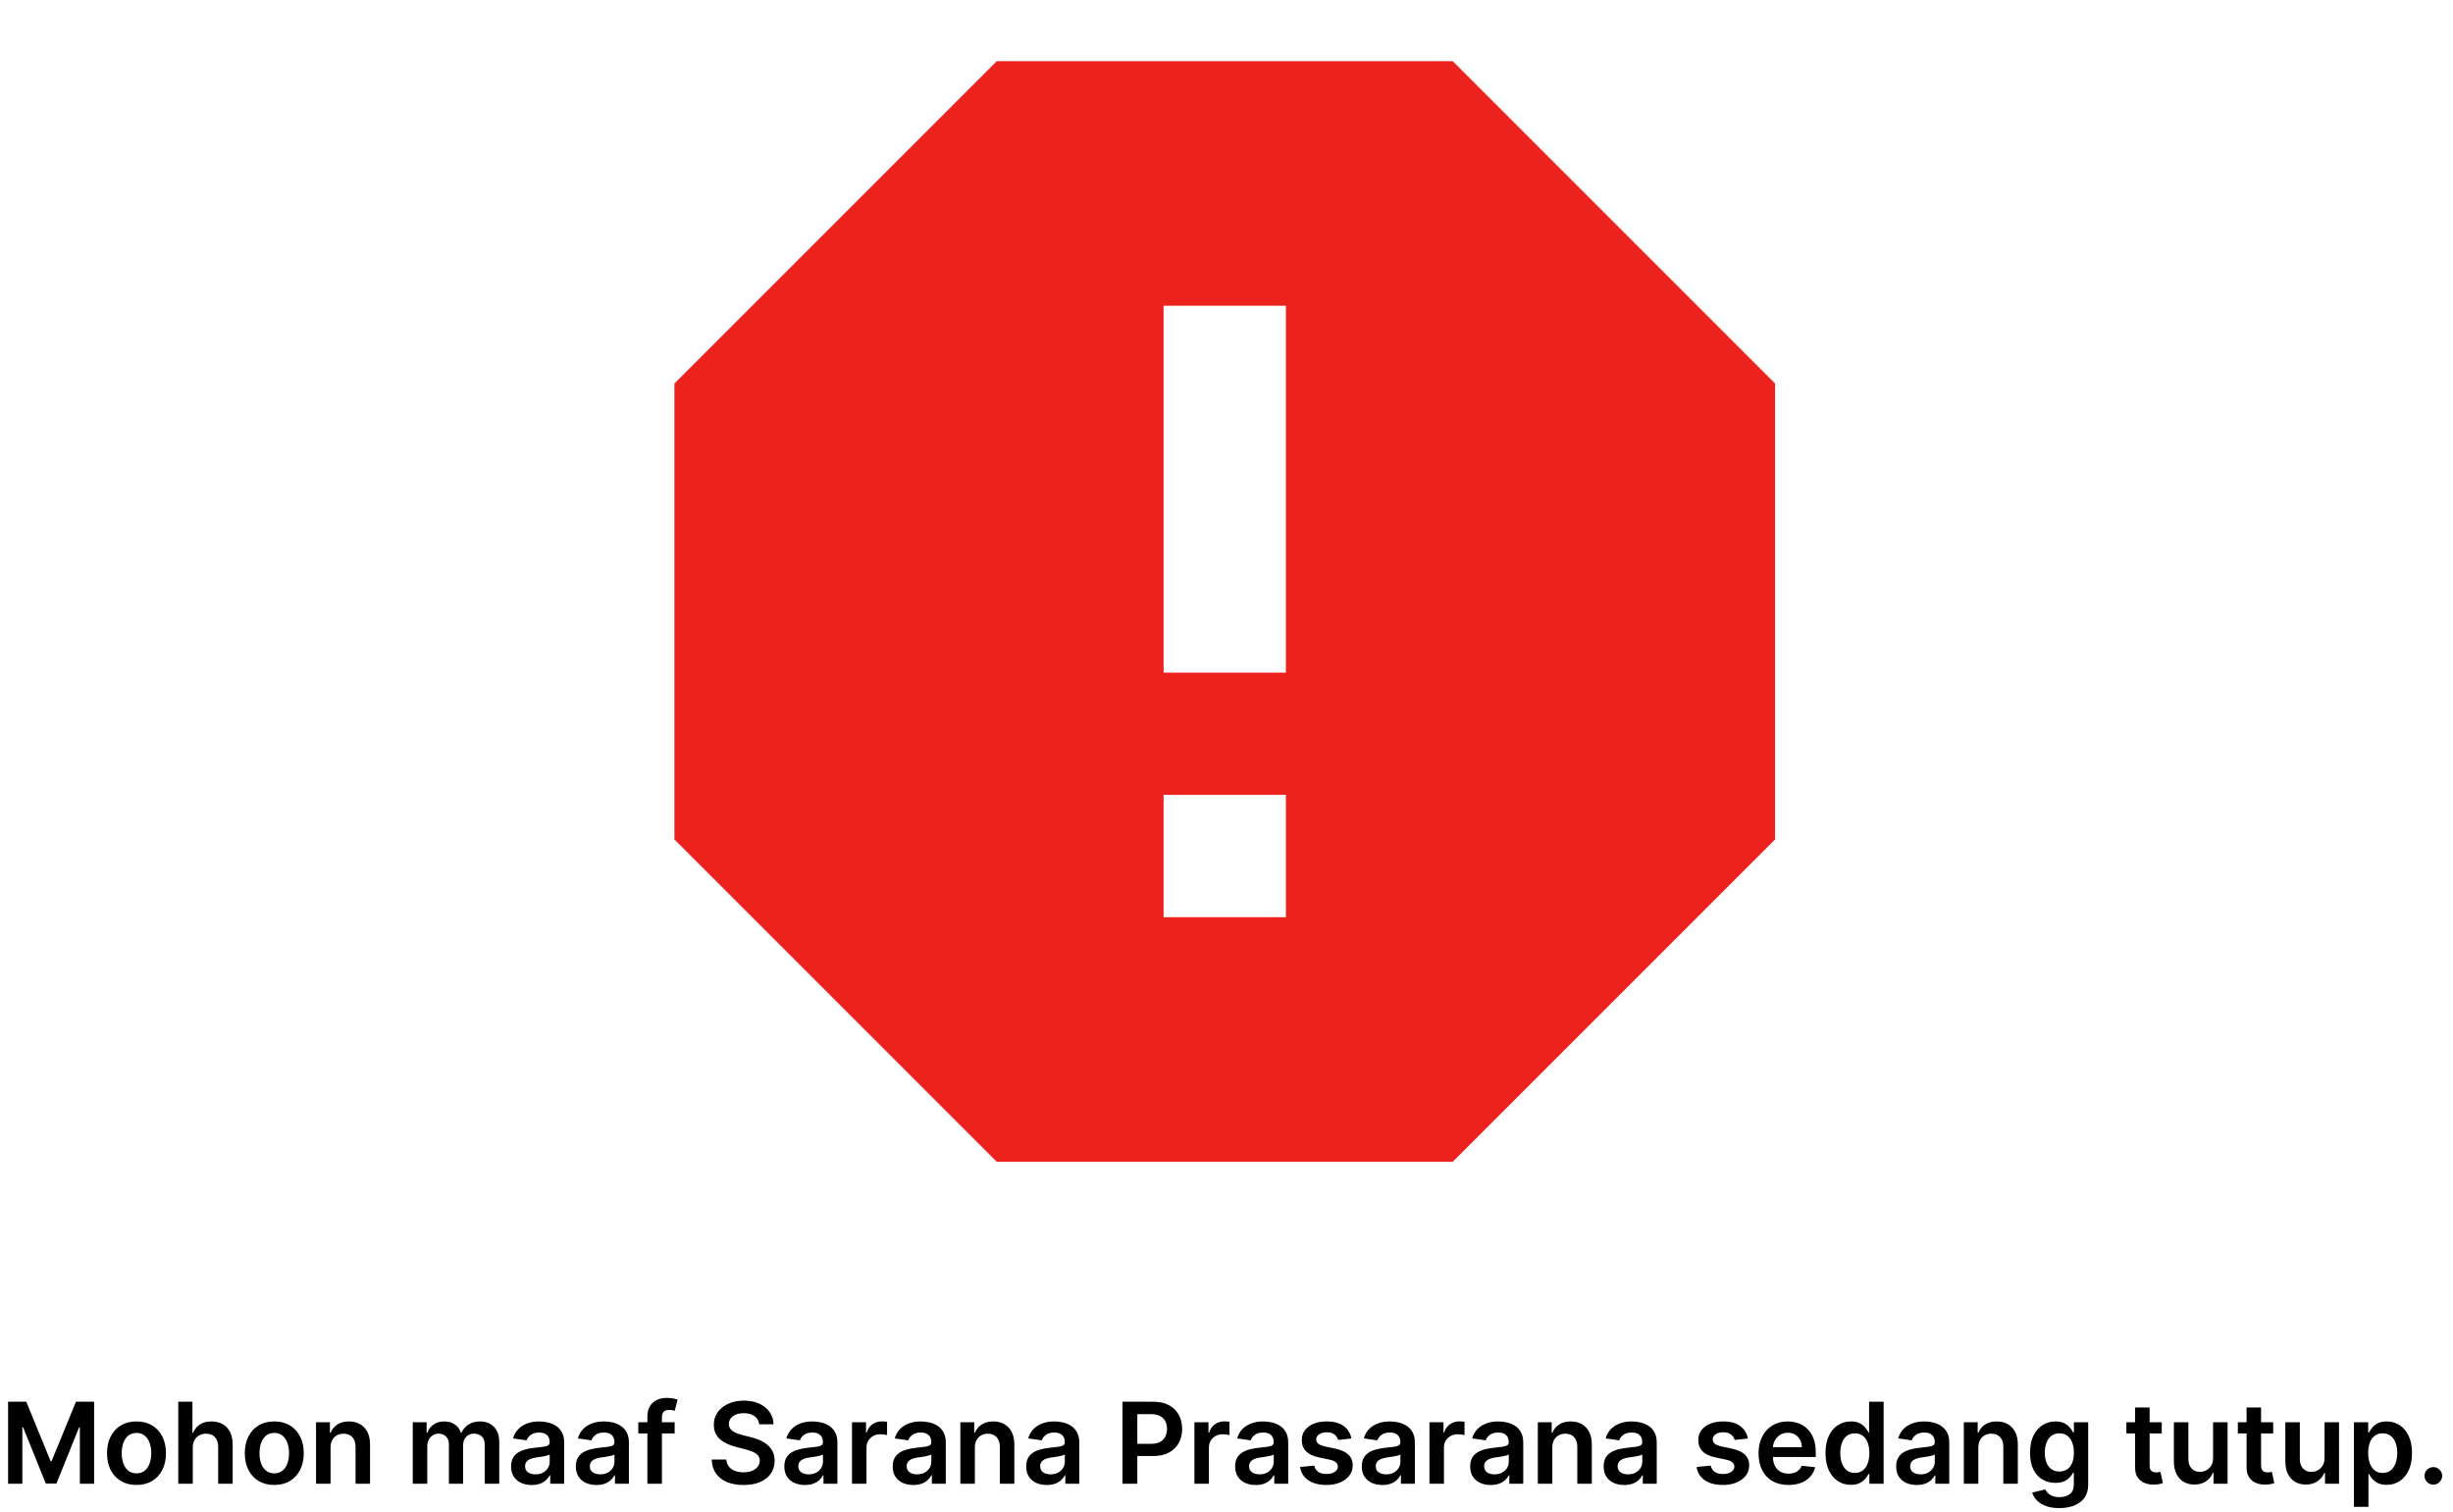 <svg width="696" height="429" viewBox="0 0 696 429" fill="none" xmlns="http://www.w3.org/2000/svg">
<path d="M412.18 17.35H282.819L191.35 108.819V238.181L282.819 329.65H412.18L503.65 238.181V108.819L412.18 17.35ZM364.85 260.25H330.15V225.55H364.85V260.25ZM364.85 190.85H330.15V86.75H364.85V190.85Z" fill="#EC221F"/>
<path d="M2.295 397.727H7.455L14.364 414.591H14.636L21.546 397.727H26.704V421H22.659V405.011H22.443L16.011 420.932H12.989L6.557 404.977H6.341V421H2.295V397.727ZM38.727 421.341C37.023 421.341 35.545 420.966 34.295 420.216C33.045 419.466 32.076 418.417 31.386 417.068C30.704 415.72 30.364 414.144 30.364 412.341C30.364 410.538 30.704 408.958 31.386 407.602C32.076 406.246 33.045 405.193 34.295 404.443C35.545 403.693 37.023 403.318 38.727 403.318C40.432 403.318 41.909 403.693 43.159 404.443C44.409 405.193 45.375 406.246 46.057 407.602C46.746 408.958 47.091 410.538 47.091 412.341C47.091 414.144 46.746 415.72 46.057 417.068C45.375 418.417 44.409 419.466 43.159 420.216C41.909 420.966 40.432 421.341 38.727 421.341ZM38.75 418.045C39.674 418.045 40.447 417.792 41.068 417.284C41.689 416.769 42.151 416.08 42.455 415.216C42.765 414.352 42.92 413.39 42.92 412.33C42.92 411.261 42.765 410.295 42.455 409.432C42.151 408.561 41.689 407.867 41.068 407.352C40.447 406.837 39.674 406.58 38.75 406.58C37.803 406.58 37.015 406.837 36.386 407.352C35.765 407.867 35.299 408.561 34.989 409.432C34.686 410.295 34.534 411.261 34.534 412.33C34.534 413.39 34.686 414.352 34.989 415.216C35.299 416.08 35.765 416.769 36.386 417.284C37.015 417.792 37.803 418.045 38.75 418.045ZM54.696 410.773V421H50.582V397.727H54.605V406.511H54.81C55.219 405.527 55.851 404.75 56.707 404.182C57.571 403.606 58.669 403.318 60.003 403.318C61.215 403.318 62.272 403.572 63.173 404.08C64.075 404.587 64.772 405.33 65.264 406.307C65.764 407.284 66.014 408.477 66.014 409.886V421H61.901V410.523C61.901 409.348 61.597 408.436 60.992 407.784C60.393 407.125 59.552 406.795 58.469 406.795C57.742 406.795 57.09 406.955 56.514 407.273C55.946 407.583 55.499 408.034 55.173 408.625C54.855 409.216 54.696 409.932 54.696 410.773ZM77.821 421.341C76.117 421.341 74.639 420.966 73.389 420.216C72.139 419.466 71.169 418.417 70.48 417.068C69.798 415.72 69.457 414.144 69.457 412.341C69.457 410.538 69.798 408.958 70.48 407.602C71.169 406.246 72.139 405.193 73.389 404.443C74.639 403.693 76.117 403.318 77.821 403.318C79.526 403.318 81.003 403.693 82.253 404.443C83.503 405.193 84.469 406.246 85.151 407.602C85.84 408.958 86.185 410.538 86.185 412.341C86.185 414.144 85.84 415.72 85.151 417.068C84.469 418.417 83.503 419.466 82.253 420.216C81.003 420.966 79.526 421.341 77.821 421.341ZM77.844 418.045C78.768 418.045 79.541 417.792 80.162 417.284C80.783 416.769 81.245 416.08 81.548 415.216C81.859 414.352 82.014 413.39 82.014 412.33C82.014 411.261 81.859 410.295 81.548 409.432C81.245 408.561 80.783 407.867 80.162 407.352C79.541 406.837 78.768 406.58 77.844 406.58C76.897 406.58 76.109 406.837 75.48 407.352C74.859 407.867 74.393 408.561 74.082 409.432C73.779 410.295 73.628 411.261 73.628 412.33C73.628 413.39 73.779 414.352 74.082 415.216C74.393 416.08 74.859 416.769 75.48 417.284C76.109 417.792 76.897 418.045 77.844 418.045ZM93.79 410.773V421H89.676V403.545H93.608V406.511H93.812C94.214 405.534 94.854 404.758 95.733 404.182C96.619 403.606 97.714 403.318 99.017 403.318C100.222 403.318 101.271 403.576 102.165 404.091C103.066 404.606 103.763 405.352 104.256 406.33C104.756 407.307 105.002 408.492 104.994 409.886V421H100.881V410.523C100.881 409.356 100.578 408.443 99.972 407.784C99.373 407.125 98.544 406.795 97.483 406.795C96.763 406.795 96.123 406.955 95.562 407.273C95.01 407.583 94.574 408.034 94.256 408.625C93.945 409.216 93.79 409.932 93.79 410.773ZM117.114 421V403.545H121.045V406.511H121.25C121.614 405.511 122.216 404.731 123.057 404.17C123.898 403.602 124.902 403.318 126.068 403.318C127.25 403.318 128.246 403.606 129.057 404.182C129.875 404.75 130.451 405.527 130.784 406.511H130.966C131.352 405.542 132.004 404.769 132.92 404.193C133.845 403.61 134.939 403.318 136.205 403.318C137.811 403.318 139.121 403.826 140.136 404.841C141.152 405.856 141.659 407.337 141.659 409.284V421H137.534V409.92C137.534 408.837 137.246 408.045 136.67 407.545C136.095 407.038 135.39 406.784 134.557 406.784C133.564 406.784 132.788 407.095 132.227 407.716C131.674 408.33 131.398 409.129 131.398 410.114V421H127.364V409.75C127.364 408.848 127.091 408.129 126.545 407.591C126.008 407.053 125.303 406.784 124.432 406.784C123.841 406.784 123.303 406.936 122.818 407.239C122.333 407.534 121.947 407.955 121.659 408.5C121.371 409.038 121.227 409.667 121.227 410.386V421H117.114ZM150.855 421.352C149.749 421.352 148.753 421.155 147.866 420.761C146.988 420.36 146.291 419.769 145.776 418.989C145.268 418.208 145.014 417.246 145.014 416.102C145.014 415.117 145.196 414.303 145.56 413.659C145.923 413.015 146.42 412.5 147.048 412.114C147.677 411.727 148.385 411.436 149.173 411.239C149.969 411.034 150.791 410.886 151.639 410.795C152.662 410.689 153.491 410.595 154.128 410.511C154.764 410.42 155.226 410.284 155.514 410.102C155.81 409.913 155.957 409.621 155.957 409.227V409.159C155.957 408.303 155.704 407.64 155.196 407.17C154.688 406.701 153.957 406.466 153.003 406.466C151.995 406.466 151.196 406.686 150.605 407.125C150.022 407.564 149.628 408.083 149.423 408.682L145.582 408.136C145.885 407.076 146.385 406.189 147.082 405.477C147.779 404.758 148.632 404.22 149.639 403.864C150.647 403.5 151.76 403.318 152.98 403.318C153.821 403.318 154.658 403.417 155.491 403.614C156.325 403.811 157.086 404.136 157.776 404.591C158.465 405.038 159.018 405.648 159.435 406.42C159.859 407.193 160.071 408.159 160.071 409.318V421H156.116V418.602H155.98C155.73 419.087 155.378 419.542 154.923 419.966C154.476 420.383 153.912 420.72 153.23 420.977C152.556 421.227 151.764 421.352 150.855 421.352ZM151.923 418.33C152.749 418.33 153.465 418.167 154.071 417.841C154.677 417.508 155.143 417.068 155.469 416.523C155.802 415.977 155.969 415.383 155.969 414.739V412.682C155.84 412.788 155.62 412.886 155.31 412.977C155.007 413.068 154.666 413.148 154.287 413.216C153.908 413.284 153.533 413.345 153.162 413.398C152.791 413.451 152.469 413.496 152.196 413.534C151.582 413.617 151.033 413.754 150.548 413.943C150.063 414.133 149.681 414.398 149.401 414.739C149.12 415.072 148.98 415.504 148.98 416.034C148.98 416.792 149.257 417.364 149.81 417.75C150.363 418.136 151.067 418.33 151.923 418.33ZM169.23 421.352C168.124 421.352 167.128 421.155 166.241 420.761C165.363 420.36 164.666 419.769 164.151 418.989C163.643 418.208 163.389 417.246 163.389 416.102C163.389 415.117 163.571 414.303 163.935 413.659C164.298 413.015 164.795 412.5 165.423 412.114C166.052 411.727 166.76 411.436 167.548 411.239C168.344 411.034 169.166 410.886 170.014 410.795C171.037 410.689 171.866 410.595 172.503 410.511C173.139 410.42 173.601 410.284 173.889 410.102C174.185 409.913 174.332 409.621 174.332 409.227V409.159C174.332 408.303 174.079 407.64 173.571 407.17C173.063 406.701 172.332 406.466 171.378 406.466C170.37 406.466 169.571 406.686 168.98 407.125C168.397 407.564 168.003 408.083 167.798 408.682L163.957 408.136C164.26 407.076 164.76 406.189 165.457 405.477C166.154 404.758 167.007 404.22 168.014 403.864C169.022 403.5 170.135 403.318 171.355 403.318C172.196 403.318 173.033 403.417 173.866 403.614C174.7 403.811 175.461 404.136 176.151 404.591C176.84 405.038 177.393 405.648 177.81 406.42C178.234 407.193 178.446 408.159 178.446 409.318V421H174.491V418.602H174.355C174.105 419.087 173.753 419.542 173.298 419.966C172.851 420.383 172.287 420.72 171.605 420.977C170.931 421.227 170.139 421.352 169.23 421.352ZM170.298 418.33C171.124 418.33 171.84 418.167 172.446 417.841C173.052 417.508 173.518 417.068 173.844 416.523C174.177 415.977 174.344 415.383 174.344 414.739V412.682C174.215 412.788 173.995 412.886 173.685 412.977C173.382 413.068 173.041 413.148 172.662 413.216C172.283 413.284 171.908 413.345 171.537 413.398C171.166 413.451 170.844 413.496 170.571 413.534C169.957 413.617 169.408 413.754 168.923 413.943C168.438 414.133 168.056 414.398 167.776 414.739C167.495 415.072 167.355 415.504 167.355 416.034C167.355 416.792 167.632 417.364 168.185 417.75C168.738 418.136 169.442 418.33 170.298 418.33ZM191.423 403.545V406.727H181.105V403.545H191.423ZM183.685 421V401.898C183.685 400.723 183.927 399.746 184.412 398.966C184.904 398.186 185.563 397.602 186.389 397.216C187.215 396.83 188.132 396.636 189.139 396.636C189.851 396.636 190.484 396.693 191.037 396.807C191.59 396.92 191.999 397.023 192.264 397.114L191.446 400.295C191.272 400.242 191.052 400.189 190.787 400.136C190.522 400.076 190.226 400.045 189.901 400.045C189.135 400.045 188.594 400.231 188.276 400.602C187.965 400.966 187.81 401.489 187.81 402.17V421H183.685ZM215.412 404.125C215.306 403.133 214.859 402.36 214.071 401.807C213.291 401.254 212.276 400.977 211.026 400.977C210.147 400.977 209.393 401.11 208.764 401.375C208.135 401.64 207.654 402 207.321 402.455C206.988 402.909 206.817 403.428 206.81 404.011C206.81 404.496 206.92 404.917 207.139 405.273C207.366 405.629 207.673 405.932 208.06 406.182C208.446 406.424 208.874 406.629 209.344 406.795C209.813 406.962 210.287 407.102 210.764 407.216L212.946 407.761C213.825 407.966 214.67 408.242 215.48 408.591C216.298 408.939 217.029 409.379 217.673 409.909C218.325 410.439 218.84 411.08 219.219 411.83C219.598 412.58 219.787 413.458 219.787 414.466C219.787 415.83 219.438 417.03 218.741 418.068C218.045 419.098 217.037 419.905 215.719 420.489C214.408 421.064 212.821 421.352 210.957 421.352C209.147 421.352 207.575 421.072 206.241 420.511C204.916 419.951 203.878 419.133 203.128 418.057C202.385 416.981 201.984 415.67 201.923 414.125H206.071C206.132 414.936 206.382 415.61 206.821 416.148C207.26 416.686 207.832 417.087 208.537 417.352C209.249 417.617 210.045 417.75 210.923 417.75C211.84 417.75 212.643 417.614 213.332 417.341C214.029 417.061 214.575 416.674 214.969 416.182C215.363 415.682 215.563 415.098 215.571 414.432C215.563 413.826 215.385 413.326 215.037 412.932C214.688 412.53 214.2 412.197 213.571 411.932C212.95 411.659 212.223 411.417 211.389 411.205L208.741 410.523C206.825 410.03 205.31 409.284 204.196 408.284C203.09 407.277 202.537 405.939 202.537 404.273C202.537 402.902 202.908 401.701 203.651 400.67C204.401 399.64 205.42 398.841 206.707 398.273C207.995 397.697 209.454 397.409 211.082 397.409C212.734 397.409 214.181 397.697 215.423 398.273C216.673 398.841 217.654 399.633 218.366 400.648C219.079 401.655 219.446 402.814 219.469 404.125H215.412ZM228.386 421.352C227.28 421.352 226.284 421.155 225.398 420.761C224.519 420.36 223.822 419.769 223.307 418.989C222.799 418.208 222.545 417.246 222.545 416.102C222.545 415.117 222.727 414.303 223.091 413.659C223.455 413.015 223.951 412.5 224.58 412.114C225.208 411.727 225.917 411.436 226.705 411.239C227.5 411.034 228.322 410.886 229.17 410.795C230.193 410.689 231.023 410.595 231.659 410.511C232.295 410.42 232.758 410.284 233.045 410.102C233.341 409.913 233.489 409.621 233.489 409.227V409.159C233.489 408.303 233.235 407.64 232.727 407.17C232.22 406.701 231.489 406.466 230.534 406.466C229.527 406.466 228.727 406.686 228.136 407.125C227.553 407.564 227.159 408.083 226.955 408.682L223.114 408.136C223.417 407.076 223.917 406.189 224.614 405.477C225.311 404.758 226.163 404.22 227.17 403.864C228.178 403.5 229.292 403.318 230.511 403.318C231.352 403.318 232.189 403.417 233.023 403.614C233.856 403.811 234.617 404.136 235.307 404.591C235.996 405.038 236.549 405.648 236.966 406.42C237.39 407.193 237.602 408.159 237.602 409.318V421H233.648V418.602H233.511C233.261 419.087 232.909 419.542 232.455 419.966C232.008 420.383 231.443 420.72 230.761 420.977C230.087 421.227 229.295 421.352 228.386 421.352ZM229.455 418.33C230.28 418.33 230.996 418.167 231.602 417.841C232.208 417.508 232.674 417.068 233 416.523C233.333 415.977 233.5 415.383 233.5 414.739V412.682C233.371 412.788 233.152 412.886 232.841 412.977C232.538 413.068 232.197 413.148 231.818 413.216C231.439 413.284 231.064 413.345 230.693 413.398C230.322 413.451 230 413.496 229.727 413.534C229.114 413.617 228.564 413.754 228.08 413.943C227.595 414.133 227.212 414.398 226.932 414.739C226.652 415.072 226.511 415.504 226.511 416.034C226.511 416.792 226.788 417.364 227.341 417.75C227.894 418.136 228.598 418.33 229.455 418.33ZM241.739 421V403.545H245.727V406.455H245.909C246.227 405.447 246.773 404.67 247.545 404.125C248.326 403.572 249.216 403.295 250.216 403.295C250.443 403.295 250.697 403.307 250.977 403.33C251.265 403.345 251.504 403.371 251.693 403.409V407.193C251.519 407.133 251.242 407.08 250.864 407.034C250.492 406.981 250.133 406.955 249.784 406.955C249.034 406.955 248.36 407.117 247.761 407.443C247.17 407.761 246.705 408.205 246.364 408.773C246.023 409.341 245.852 409.996 245.852 410.739V421H241.739ZM259.136 421.352C258.03 421.352 257.034 421.155 256.148 420.761C255.269 420.36 254.572 419.769 254.057 418.989C253.549 418.208 253.295 417.246 253.295 416.102C253.295 415.117 253.477 414.303 253.841 413.659C254.205 413.015 254.701 412.5 255.33 412.114C255.958 411.727 256.667 411.436 257.455 411.239C258.25 411.034 259.072 410.886 259.92 410.795C260.943 410.689 261.773 410.595 262.409 410.511C263.045 410.42 263.508 410.284 263.795 410.102C264.091 409.913 264.239 409.621 264.239 409.227V409.159C264.239 408.303 263.985 407.64 263.477 407.17C262.97 406.701 262.239 406.466 261.284 406.466C260.277 406.466 259.477 406.686 258.886 407.125C258.303 407.564 257.909 408.083 257.705 408.682L253.864 408.136C254.167 407.076 254.667 406.189 255.364 405.477C256.061 404.758 256.913 404.22 257.92 403.864C258.928 403.5 260.042 403.318 261.261 403.318C262.102 403.318 262.939 403.417 263.773 403.614C264.606 403.811 265.367 404.136 266.057 404.591C266.746 405.038 267.299 405.648 267.716 406.42C268.14 407.193 268.352 408.159 268.352 409.318V421H264.398V418.602H264.261C264.011 419.087 263.659 419.542 263.205 419.966C262.758 420.383 262.193 420.72 261.511 420.977C260.837 421.227 260.045 421.352 259.136 421.352ZM260.205 418.33C261.03 418.33 261.746 418.167 262.352 417.841C262.958 417.508 263.424 417.068 263.75 416.523C264.083 415.977 264.25 415.383 264.25 414.739V412.682C264.121 412.788 263.902 412.886 263.591 412.977C263.288 413.068 262.947 413.148 262.568 413.216C262.189 413.284 261.814 413.345 261.443 413.398C261.072 413.451 260.75 413.496 260.477 413.534C259.864 413.617 259.314 413.754 258.83 413.943C258.345 414.133 257.962 414.398 257.682 414.739C257.402 415.072 257.261 415.504 257.261 416.034C257.261 416.792 257.538 417.364 258.091 417.75C258.644 418.136 259.348 418.33 260.205 418.33ZM276.602 410.773V421H272.489V403.545H276.42V406.511H276.625C277.027 405.534 277.667 404.758 278.545 404.182C279.432 403.606 280.527 403.318 281.83 403.318C283.034 403.318 284.083 403.576 284.977 404.091C285.879 404.606 286.576 405.352 287.068 406.33C287.568 407.307 287.814 408.492 287.807 409.886V421H283.693V410.523C283.693 409.356 283.39 408.443 282.784 407.784C282.186 407.125 281.356 406.795 280.295 406.795C279.576 406.795 278.936 406.955 278.375 407.273C277.822 407.583 277.386 408.034 277.068 408.625C276.758 409.216 276.602 409.932 276.602 410.773ZM297.011 421.352C295.905 421.352 294.909 421.155 294.023 420.761C293.144 420.36 292.447 419.769 291.932 418.989C291.424 418.208 291.17 417.246 291.17 416.102C291.17 415.117 291.352 414.303 291.716 413.659C292.08 413.015 292.576 412.5 293.205 412.114C293.833 411.727 294.542 411.436 295.33 411.239C296.125 411.034 296.947 410.886 297.795 410.795C298.818 410.689 299.648 410.595 300.284 410.511C300.92 410.42 301.383 410.284 301.67 410.102C301.966 409.913 302.114 409.621 302.114 409.227V409.159C302.114 408.303 301.86 407.64 301.352 407.17C300.845 406.701 300.114 406.466 299.159 406.466C298.152 406.466 297.352 406.686 296.761 407.125C296.178 407.564 295.784 408.083 295.58 408.682L291.739 408.136C292.042 407.076 292.542 406.189 293.239 405.477C293.936 404.758 294.788 404.22 295.795 403.864C296.803 403.5 297.917 403.318 299.136 403.318C299.977 403.318 300.814 403.417 301.648 403.614C302.481 403.811 303.242 404.136 303.932 404.591C304.621 405.038 305.174 405.648 305.591 406.42C306.015 407.193 306.227 408.159 306.227 409.318V421H302.273V418.602H302.136C301.886 419.087 301.534 419.542 301.08 419.966C300.633 420.383 300.068 420.72 299.386 420.977C298.712 421.227 297.92 421.352 297.011 421.352ZM298.08 418.33C298.905 418.33 299.621 418.167 300.227 417.841C300.833 417.508 301.299 417.068 301.625 416.523C301.958 415.977 302.125 415.383 302.125 414.739V412.682C301.996 412.788 301.777 412.886 301.466 412.977C301.163 413.068 300.822 413.148 300.443 413.216C300.064 413.284 299.689 413.345 299.318 413.398C298.947 413.451 298.625 413.496 298.352 413.534C297.739 413.617 297.189 413.754 296.705 413.943C296.22 414.133 295.837 414.398 295.557 414.739C295.277 415.072 295.136 415.504 295.136 416.034C295.136 416.792 295.413 417.364 295.966 417.75C296.519 418.136 297.223 418.33 298.08 418.33ZM318.483 421V397.727H327.21C328.998 397.727 330.498 398.061 331.71 398.727C332.93 399.394 333.85 400.311 334.472 401.477C335.1 402.636 335.415 403.955 335.415 405.432C335.415 406.924 335.1 408.25 334.472 409.409C333.843 410.568 332.915 411.481 331.688 412.148C330.46 412.807 328.949 413.136 327.153 413.136H321.369V409.67H326.585C327.631 409.67 328.487 409.489 329.153 409.125C329.82 408.761 330.313 408.261 330.631 407.625C330.956 406.989 331.119 406.258 331.119 405.432C331.119 404.606 330.956 403.879 330.631 403.25C330.313 402.621 329.816 402.133 329.142 401.784C328.475 401.428 327.616 401.25 326.562 401.25H322.699V421H318.483ZM338.895 421V403.545H342.884V406.455H343.065C343.384 405.447 343.929 404.67 344.702 404.125C345.482 403.572 346.372 403.295 347.372 403.295C347.599 403.295 347.853 403.307 348.134 403.33C348.421 403.345 348.66 403.371 348.849 403.409V407.193C348.675 407.133 348.399 407.08 348.02 407.034C347.649 406.981 347.289 406.955 346.94 406.955C346.19 406.955 345.516 407.117 344.918 407.443C344.327 407.761 343.861 408.205 343.52 408.773C343.179 409.341 343.009 409.996 343.009 410.739V421H338.895ZM356.293 421.352C355.187 421.352 354.19 421.155 353.304 420.761C352.425 420.36 351.728 419.769 351.213 418.989C350.705 418.208 350.452 417.246 350.452 416.102C350.452 415.117 350.634 414.303 350.997 413.659C351.361 413.015 351.857 412.5 352.486 412.114C353.115 411.727 353.823 411.436 354.611 411.239C355.406 411.034 356.228 410.886 357.077 410.795C358.099 410.689 358.929 410.595 359.565 410.511C360.202 410.42 360.664 410.284 360.952 410.102C361.247 409.913 361.395 409.621 361.395 409.227V409.159C361.395 408.303 361.141 407.64 360.634 407.17C360.126 406.701 359.395 406.466 358.44 406.466C357.433 406.466 356.634 406.686 356.043 407.125C355.459 407.564 355.065 408.083 354.861 408.682L351.02 408.136C351.323 407.076 351.823 406.189 352.52 405.477C353.217 404.758 354.069 404.22 355.077 403.864C356.084 403.5 357.198 403.318 358.418 403.318C359.259 403.318 360.096 403.417 360.929 403.614C361.762 403.811 362.524 404.136 363.213 404.591C363.902 405.038 364.455 405.648 364.872 406.42C365.296 407.193 365.509 408.159 365.509 409.318V421H361.554V418.602H361.418C361.168 419.087 360.815 419.542 360.361 419.966C359.914 420.383 359.349 420.72 358.668 420.977C357.993 421.227 357.202 421.352 356.293 421.352ZM357.361 418.33C358.187 418.33 358.902 418.167 359.509 417.841C360.115 417.508 360.58 417.068 360.906 416.523C361.24 415.977 361.406 415.383 361.406 414.739V412.682C361.277 412.788 361.058 412.886 360.747 412.977C360.444 413.068 360.103 413.148 359.724 413.216C359.346 413.284 358.971 413.345 358.599 413.398C358.228 413.451 357.906 413.496 357.634 413.534C357.02 413.617 356.471 413.754 355.986 413.943C355.501 414.133 355.118 414.398 354.838 414.739C354.558 415.072 354.418 415.504 354.418 416.034C354.418 416.792 354.694 417.364 355.247 417.75C355.8 418.136 356.505 418.33 357.361 418.33ZM383.44 408.159L379.69 408.568C379.584 408.189 379.399 407.833 379.134 407.5C378.876 407.167 378.527 406.898 378.088 406.693C377.649 406.489 377.111 406.386 376.474 406.386C375.618 406.386 374.899 406.572 374.315 406.943C373.74 407.314 373.455 407.795 373.463 408.386C373.455 408.894 373.641 409.307 374.02 409.625C374.406 409.943 375.043 410.205 375.929 410.409L378.906 411.045C380.558 411.402 381.785 411.966 382.588 412.739C383.399 413.511 383.808 414.523 383.815 415.773C383.808 416.871 383.486 417.841 382.849 418.682C382.221 419.515 381.346 420.167 380.224 420.636C379.103 421.106 377.815 421.341 376.361 421.341C374.224 421.341 372.505 420.894 371.202 420C369.899 419.098 369.122 417.845 368.872 416.239L372.884 415.852C373.065 416.64 373.452 417.235 374.043 417.636C374.634 418.038 375.402 418.239 376.349 418.239C377.327 418.239 378.111 418.038 378.702 417.636C379.3 417.235 379.599 416.739 379.599 416.148C379.599 415.648 379.406 415.235 379.02 414.909C378.641 414.583 378.05 414.333 377.247 414.159L374.27 413.534C372.596 413.186 371.357 412.598 370.554 411.773C369.751 410.939 369.353 409.886 369.361 408.614C369.353 407.538 369.645 406.606 370.236 405.818C370.834 405.023 371.664 404.409 372.724 403.977C373.793 403.538 375.024 403.318 376.418 403.318C378.463 403.318 380.073 403.754 381.247 404.625C382.429 405.496 383.16 406.674 383.44 408.159ZM392.23 421.352C391.124 421.352 390.128 421.155 389.241 420.761C388.363 420.36 387.666 419.769 387.151 418.989C386.643 418.208 386.389 417.246 386.389 416.102C386.389 415.117 386.571 414.303 386.935 413.659C387.298 413.015 387.795 412.5 388.423 412.114C389.052 411.727 389.76 411.436 390.548 411.239C391.344 411.034 392.166 410.886 393.014 410.795C394.037 410.689 394.866 410.595 395.503 410.511C396.139 410.42 396.601 410.284 396.889 410.102C397.185 409.913 397.332 409.621 397.332 409.227V409.159C397.332 408.303 397.079 407.64 396.571 407.17C396.063 406.701 395.332 406.466 394.378 406.466C393.37 406.466 392.571 406.686 391.98 407.125C391.397 407.564 391.003 408.083 390.798 408.682L386.957 408.136C387.26 407.076 387.76 406.189 388.457 405.477C389.154 404.758 390.007 404.22 391.014 403.864C392.022 403.5 393.135 403.318 394.355 403.318C395.196 403.318 396.033 403.417 396.866 403.614C397.7 403.811 398.461 404.136 399.151 404.591C399.84 405.038 400.393 405.648 400.81 406.42C401.234 407.193 401.446 408.159 401.446 409.318V421H397.491V418.602H397.355C397.105 419.087 396.753 419.542 396.298 419.966C395.851 420.383 395.287 420.72 394.605 420.977C393.931 421.227 393.139 421.352 392.23 421.352ZM393.298 418.33C394.124 418.33 394.84 418.167 395.446 417.841C396.052 417.508 396.518 417.068 396.844 416.523C397.177 415.977 397.344 415.383 397.344 414.739V412.682C397.215 412.788 396.995 412.886 396.685 412.977C396.382 413.068 396.041 413.148 395.662 413.216C395.283 413.284 394.908 413.345 394.537 413.398C394.166 413.451 393.844 413.496 393.571 413.534C392.957 413.617 392.408 413.754 391.923 413.943C391.438 414.133 391.056 414.398 390.776 414.739C390.495 415.072 390.355 415.504 390.355 416.034C390.355 416.792 390.632 417.364 391.185 417.75C391.738 418.136 392.442 418.33 393.298 418.33ZM405.582 421V403.545H409.571V406.455H409.753C410.071 405.447 410.616 404.67 411.389 404.125C412.17 403.572 413.06 403.295 414.06 403.295C414.287 403.295 414.541 403.307 414.821 403.33C415.109 403.345 415.348 403.371 415.537 403.409V407.193C415.363 407.133 415.086 407.08 414.707 407.034C414.336 406.981 413.976 406.955 413.628 406.955C412.878 406.955 412.204 407.117 411.605 407.443C411.014 407.761 410.548 408.205 410.207 408.773C409.866 409.341 409.696 409.996 409.696 410.739V421H405.582ZM422.98 421.352C421.874 421.352 420.878 421.155 419.991 420.761C419.113 420.36 418.416 419.769 417.901 418.989C417.393 418.208 417.139 417.246 417.139 416.102C417.139 415.117 417.321 414.303 417.685 413.659C418.048 413.015 418.545 412.5 419.173 412.114C419.802 411.727 420.51 411.436 421.298 411.239C422.094 411.034 422.916 410.886 423.764 410.795C424.787 410.689 425.616 410.595 426.253 410.511C426.889 410.42 427.351 410.284 427.639 410.102C427.935 409.913 428.082 409.621 428.082 409.227V409.159C428.082 408.303 427.829 407.64 427.321 407.17C426.813 406.701 426.082 406.466 425.128 406.466C424.12 406.466 423.321 406.686 422.73 407.125C422.147 407.564 421.753 408.083 421.548 408.682L417.707 408.136C418.01 407.076 418.51 406.189 419.207 405.477C419.904 404.758 420.757 404.22 421.764 403.864C422.772 403.5 423.885 403.318 425.105 403.318C425.946 403.318 426.783 403.417 427.616 403.614C428.45 403.811 429.211 404.136 429.901 404.591C430.59 405.038 431.143 405.648 431.56 406.42C431.984 407.193 432.196 408.159 432.196 409.318V421H428.241V418.602H428.105C427.855 419.087 427.503 419.542 427.048 419.966C426.601 420.383 426.037 420.72 425.355 420.977C424.681 421.227 423.889 421.352 422.98 421.352ZM424.048 418.33C424.874 418.33 425.59 418.167 426.196 417.841C426.802 417.508 427.268 417.068 427.594 416.523C427.927 415.977 428.094 415.383 428.094 414.739V412.682C427.965 412.788 427.745 412.886 427.435 412.977C427.132 413.068 426.791 413.148 426.412 413.216C426.033 413.284 425.658 413.345 425.287 413.398C424.916 413.451 424.594 413.496 424.321 413.534C423.707 413.617 423.158 413.754 422.673 413.943C422.188 414.133 421.806 414.398 421.526 414.739C421.245 415.072 421.105 415.504 421.105 416.034C421.105 416.792 421.382 417.364 421.935 417.75C422.488 418.136 423.192 418.33 424.048 418.33ZM440.446 410.773V421H436.332V403.545H440.264V406.511H440.469C440.87 405.534 441.51 404.758 442.389 404.182C443.276 403.606 444.37 403.318 445.673 403.318C446.878 403.318 447.927 403.576 448.821 404.091C449.723 404.606 450.42 405.352 450.912 406.33C451.412 407.307 451.658 408.492 451.651 409.886V421H447.537V410.523C447.537 409.356 447.234 408.443 446.628 407.784C446.029 407.125 445.2 406.795 444.139 406.795C443.42 406.795 442.779 406.955 442.219 407.273C441.666 407.583 441.23 408.034 440.912 408.625C440.601 409.216 440.446 409.932 440.446 410.773ZM460.855 421.352C459.749 421.352 458.753 421.155 457.866 420.761C456.988 420.36 456.291 419.769 455.776 418.989C455.268 418.208 455.014 417.246 455.014 416.102C455.014 415.117 455.196 414.303 455.56 413.659C455.923 413.015 456.42 412.5 457.048 412.114C457.677 411.727 458.385 411.436 459.173 411.239C459.969 411.034 460.791 410.886 461.639 410.795C462.662 410.689 463.491 410.595 464.128 410.511C464.764 410.42 465.226 410.284 465.514 410.102C465.81 409.913 465.957 409.621 465.957 409.227V409.159C465.957 408.303 465.704 407.64 465.196 407.17C464.688 406.701 463.957 406.466 463.003 406.466C461.995 406.466 461.196 406.686 460.605 407.125C460.022 407.564 459.628 408.083 459.423 408.682L455.582 408.136C455.885 407.076 456.385 406.189 457.082 405.477C457.779 404.758 458.632 404.22 459.639 403.864C460.647 403.5 461.76 403.318 462.98 403.318C463.821 403.318 464.658 403.417 465.491 403.614C466.325 403.811 467.086 404.136 467.776 404.591C468.465 405.038 469.018 405.648 469.435 406.42C469.859 407.193 470.071 408.159 470.071 409.318V421H466.116V418.602H465.98C465.73 419.087 465.378 419.542 464.923 419.966C464.476 420.383 463.912 420.72 463.23 420.977C462.556 421.227 461.764 421.352 460.855 421.352ZM461.923 418.33C462.749 418.33 463.465 418.167 464.071 417.841C464.677 417.508 465.143 417.068 465.469 416.523C465.802 415.977 465.969 415.383 465.969 414.739V412.682C465.84 412.788 465.62 412.886 465.31 412.977C465.007 413.068 464.666 413.148 464.287 413.216C463.908 413.284 463.533 413.345 463.162 413.398C462.791 413.451 462.469 413.496 462.196 413.534C461.582 413.617 461.033 413.754 460.548 413.943C460.063 414.133 459.681 414.398 459.401 414.739C459.12 415.072 458.98 415.504 458.98 416.034C458.98 416.792 459.257 417.364 459.81 417.75C460.363 418.136 461.067 418.33 461.923 418.33ZM495.94 408.159L492.19 408.568C492.084 408.189 491.899 407.833 491.634 407.5C491.376 407.167 491.027 406.898 490.588 406.693C490.149 406.489 489.611 406.386 488.974 406.386C488.118 406.386 487.399 406.572 486.815 406.943C486.24 407.314 485.955 407.795 485.963 408.386C485.955 408.894 486.141 409.307 486.52 409.625C486.906 409.943 487.543 410.205 488.429 410.409L491.406 411.045C493.058 411.402 494.285 411.966 495.088 412.739C495.899 413.511 496.308 414.523 496.315 415.773C496.308 416.871 495.986 417.841 495.349 418.682C494.721 419.515 493.846 420.167 492.724 420.636C491.603 421.106 490.315 421.341 488.861 421.341C486.724 421.341 485.005 420.894 483.702 420C482.399 419.098 481.622 417.845 481.372 416.239L485.384 415.852C485.565 416.64 485.952 417.235 486.543 417.636C487.134 418.038 487.902 418.239 488.849 418.239C489.827 418.239 490.611 418.038 491.202 417.636C491.8 417.235 492.099 416.739 492.099 416.148C492.099 415.648 491.906 415.235 491.52 414.909C491.141 414.583 490.55 414.333 489.747 414.159L486.77 413.534C485.096 413.186 483.857 412.598 483.054 411.773C482.251 410.939 481.853 409.886 481.861 408.614C481.853 407.538 482.145 406.606 482.736 405.818C483.334 405.023 484.164 404.409 485.224 403.977C486.293 403.538 487.524 403.318 488.918 403.318C490.963 403.318 492.573 403.754 493.747 404.625C494.929 405.496 495.66 406.674 495.94 408.159ZM507.435 421.341C505.685 421.341 504.173 420.977 502.901 420.25C501.635 419.515 500.662 418.477 499.98 417.136C499.298 415.788 498.957 414.201 498.957 412.375C498.957 410.58 499.298 409.004 499.98 407.648C500.67 406.284 501.632 405.223 502.866 404.466C504.101 403.701 505.552 403.318 507.219 403.318C508.295 403.318 509.31 403.492 510.264 403.841C511.226 404.182 512.075 404.712 512.81 405.432C513.552 406.152 514.135 407.068 514.56 408.182C514.984 409.288 515.196 410.606 515.196 412.136V413.398H500.889V410.625H511.253C511.245 409.837 511.075 409.136 510.741 408.523C510.408 407.902 509.942 407.413 509.344 407.057C508.753 406.701 508.063 406.523 507.276 406.523C506.435 406.523 505.696 406.727 505.06 407.136C504.423 407.538 503.927 408.068 503.571 408.727C503.223 409.379 503.045 410.095 503.037 410.875V413.295C503.037 414.311 503.223 415.182 503.594 415.909C503.965 416.629 504.484 417.182 505.151 417.568C505.817 417.947 506.598 418.136 507.491 418.136C508.09 418.136 508.632 418.053 509.116 417.886C509.601 417.712 510.022 417.458 510.378 417.125C510.734 416.792 511.003 416.379 511.185 415.886L515.026 416.318C514.783 417.333 514.321 418.22 513.639 418.977C512.965 419.727 512.101 420.311 511.048 420.727C509.995 421.136 508.791 421.341 507.435 421.341ZM525.153 421.307C523.782 421.307 522.555 420.955 521.472 420.25C520.388 419.545 519.532 418.523 518.903 417.182C518.275 415.841 517.96 414.212 517.96 412.295C517.96 410.356 518.278 408.72 518.915 407.386C519.559 406.045 520.426 405.034 521.517 404.352C522.608 403.663 523.824 403.318 525.165 403.318C526.188 403.318 527.028 403.492 527.688 403.841C528.347 404.182 528.869 404.595 529.256 405.08C529.642 405.557 529.941 406.008 530.153 406.432H530.324V397.727H534.449V421H530.403V418.25H530.153C529.941 418.674 529.634 419.125 529.233 419.602C528.831 420.072 528.301 420.473 527.642 420.807C526.983 421.14 526.153 421.307 525.153 421.307ZM526.301 417.932C527.172 417.932 527.915 417.697 528.528 417.227C529.142 416.75 529.608 416.087 529.926 415.239C530.244 414.39 530.403 413.402 530.403 412.273C530.403 411.144 530.244 410.163 529.926 409.33C529.616 408.496 529.153 407.848 528.54 407.386C527.934 406.924 527.188 406.693 526.301 406.693C525.384 406.693 524.619 406.932 524.006 407.409C523.392 407.886 522.93 408.545 522.619 409.386C522.309 410.227 522.153 411.189 522.153 412.273C522.153 413.364 522.309 414.337 522.619 415.193C522.938 416.042 523.403 416.712 524.017 417.205C524.638 417.689 525.4 417.932 526.301 417.932ZM543.855 421.352C542.749 421.352 541.753 421.155 540.866 420.761C539.988 420.36 539.291 419.769 538.776 418.989C538.268 418.208 538.014 417.246 538.014 416.102C538.014 415.117 538.196 414.303 538.56 413.659C538.923 413.015 539.42 412.5 540.048 412.114C540.677 411.727 541.385 411.436 542.173 411.239C542.969 411.034 543.791 410.886 544.639 410.795C545.662 410.689 546.491 410.595 547.128 410.511C547.764 410.42 548.226 410.284 548.514 410.102C548.81 409.913 548.957 409.621 548.957 409.227V409.159C548.957 408.303 548.704 407.64 548.196 407.17C547.688 406.701 546.957 406.466 546.003 406.466C544.995 406.466 544.196 406.686 543.605 407.125C543.022 407.564 542.628 408.083 542.423 408.682L538.582 408.136C538.885 407.076 539.385 406.189 540.082 405.477C540.779 404.758 541.632 404.22 542.639 403.864C543.647 403.5 544.76 403.318 545.98 403.318C546.821 403.318 547.658 403.417 548.491 403.614C549.325 403.811 550.086 404.136 550.776 404.591C551.465 405.038 552.018 405.648 552.435 406.42C552.859 407.193 553.071 408.159 553.071 409.318V421H549.116V418.602H548.98C548.73 419.087 548.378 419.542 547.923 419.966C547.476 420.383 546.912 420.72 546.23 420.977C545.556 421.227 544.764 421.352 543.855 421.352ZM544.923 418.33C545.749 418.33 546.465 418.167 547.071 417.841C547.677 417.508 548.143 417.068 548.469 416.523C548.802 415.977 548.969 415.383 548.969 414.739V412.682C548.84 412.788 548.62 412.886 548.31 412.977C548.007 413.068 547.666 413.148 547.287 413.216C546.908 413.284 546.533 413.345 546.162 413.398C545.791 413.451 545.469 413.496 545.196 413.534C544.582 413.617 544.033 413.754 543.548 413.943C543.063 414.133 542.681 414.398 542.401 414.739C542.12 415.072 541.98 415.504 541.98 416.034C541.98 416.792 542.257 417.364 542.81 417.75C543.363 418.136 544.067 418.33 544.923 418.33ZM561.321 410.773V421H557.207V403.545H561.139V406.511H561.344C561.745 405.534 562.385 404.758 563.264 404.182C564.151 403.606 565.245 403.318 566.548 403.318C567.753 403.318 568.802 403.576 569.696 404.091C570.598 404.606 571.295 405.352 571.787 406.33C572.287 407.307 572.533 408.492 572.526 409.886V421H568.412V410.523C568.412 409.356 568.109 408.443 567.503 407.784C566.904 407.125 566.075 406.795 565.014 406.795C564.295 406.795 563.654 406.955 563.094 407.273C562.541 407.583 562.105 408.034 561.787 408.625C561.476 409.216 561.321 409.932 561.321 410.773ZM584.298 427.909C582.821 427.909 581.552 427.708 580.491 427.307C579.431 426.913 578.579 426.383 577.935 425.716C577.291 425.049 576.844 424.311 576.594 423.5L580.298 422.602C580.465 422.943 580.707 423.28 581.026 423.614C581.344 423.955 581.772 424.235 582.31 424.455C582.855 424.682 583.541 424.795 584.366 424.795C585.533 424.795 586.499 424.511 587.264 423.943C588.029 423.383 588.412 422.458 588.412 421.17V417.864H588.207C587.995 418.288 587.685 418.723 587.276 419.17C586.874 419.617 586.34 419.992 585.673 420.295C585.014 420.598 584.185 420.75 583.185 420.75C581.844 420.75 580.628 420.436 579.537 419.807C578.454 419.17 577.59 418.223 576.946 416.966C576.31 415.701 575.991 414.117 575.991 412.216C575.991 410.299 576.31 408.682 576.946 407.364C577.59 406.038 578.457 405.034 579.548 404.352C580.639 403.663 581.855 403.318 583.196 403.318C584.219 403.318 585.06 403.492 585.719 403.841C586.385 404.182 586.916 404.595 587.31 405.08C587.704 405.557 588.003 406.008 588.207 406.432H588.435V403.545H592.491V421.284C592.491 422.777 592.135 424.011 591.423 424.989C590.711 425.966 589.738 426.697 588.503 427.182C587.268 427.667 585.866 427.909 584.298 427.909ZM584.332 417.523C585.204 417.523 585.946 417.311 586.56 416.886C587.173 416.462 587.639 415.852 587.957 415.057C588.276 414.261 588.435 413.307 588.435 412.193C588.435 411.095 588.276 410.133 587.957 409.307C587.647 408.481 587.185 407.841 586.571 407.386C585.965 406.924 585.219 406.693 584.332 406.693C583.416 406.693 582.651 406.932 582.037 407.409C581.423 407.886 580.961 408.542 580.651 409.375C580.34 410.201 580.185 411.14 580.185 412.193C580.185 413.261 580.34 414.197 580.651 415C580.969 415.795 581.435 416.417 582.048 416.864C582.67 417.303 583.431 417.523 584.332 417.523ZM613.361 403.545V406.727H603.327V403.545H613.361ZM605.804 399.364H609.918V415.75C609.918 416.303 610.001 416.727 610.168 417.023C610.342 417.311 610.569 417.508 610.849 417.614C611.13 417.72 611.44 417.773 611.781 417.773C612.039 417.773 612.274 417.754 612.486 417.716C612.705 417.678 612.872 417.644 612.986 417.614L613.679 420.83C613.459 420.905 613.145 420.989 612.736 421.08C612.334 421.17 611.842 421.223 611.259 421.239C610.228 421.269 609.3 421.114 608.474 420.773C607.649 420.424 606.993 419.886 606.509 419.159C606.031 418.432 605.796 417.523 605.804 416.432V399.364ZM627.926 413.659V403.545H632.04V421H628.051V417.898H627.869C627.475 418.875 626.828 419.674 625.926 420.295C625.032 420.917 623.93 421.227 622.619 421.227C621.475 421.227 620.464 420.973 619.585 420.466C618.714 419.951 618.032 419.205 617.54 418.227C617.047 417.242 616.801 416.053 616.801 414.659V403.545H620.915V414.023C620.915 415.129 621.218 416.008 621.824 416.659C622.43 417.311 623.225 417.636 624.21 417.636C624.816 417.636 625.403 417.489 625.972 417.193C626.54 416.898 627.006 416.458 627.369 415.875C627.741 415.284 627.926 414.545 627.926 413.659ZM644.986 403.545V406.727H634.952V403.545H644.986ZM637.429 399.364H641.543V415.75C641.543 416.303 641.626 416.727 641.793 417.023C641.967 417.311 642.194 417.508 642.474 417.614C642.755 417.72 643.065 417.773 643.406 417.773C643.664 417.773 643.899 417.754 644.111 417.716C644.33 417.678 644.497 417.644 644.611 417.614L645.304 420.83C645.084 420.905 644.77 420.989 644.361 421.08C643.959 421.17 643.467 421.223 642.884 421.239C641.853 421.269 640.925 421.114 640.099 420.773C639.274 420.424 638.618 419.886 638.134 419.159C637.656 418.432 637.421 417.523 637.429 416.432V399.364ZM659.551 413.659V403.545H663.665V421H659.676V417.898H659.494C659.1 418.875 658.453 419.674 657.551 420.295C656.657 420.917 655.555 421.227 654.244 421.227C653.1 421.227 652.089 420.973 651.21 420.466C650.339 419.951 649.657 419.205 649.165 418.227C648.672 417.242 648.426 416.053 648.426 414.659V403.545H652.54V414.023C652.54 415.129 652.843 416.008 653.449 416.659C654.055 417.311 654.85 417.636 655.835 417.636C656.441 417.636 657.028 417.489 657.597 417.193C658.165 416.898 658.631 416.458 658.994 415.875C659.366 415.284 659.551 414.545 659.551 413.659ZM667.895 427.545V403.545H671.94V406.432H672.179C672.391 406.008 672.69 405.557 673.077 405.08C673.463 404.595 673.986 404.182 674.645 403.841C675.304 403.492 676.145 403.318 677.168 403.318C678.516 403.318 679.732 403.663 680.815 404.352C681.906 405.034 682.77 406.045 683.406 407.386C684.05 408.72 684.372 410.356 684.372 412.295C684.372 414.212 684.058 415.841 683.429 417.182C682.8 418.523 681.944 419.545 680.861 420.25C679.777 420.955 678.55 421.307 677.179 421.307C676.179 421.307 675.349 421.14 674.69 420.807C674.031 420.473 673.501 420.072 673.099 419.602C672.705 419.125 672.399 418.674 672.179 418.25H672.009V427.545H667.895ZM671.929 412.273C671.929 413.402 672.088 414.39 672.406 415.239C672.732 416.087 673.198 416.75 673.804 417.227C674.418 417.697 675.16 417.932 676.031 417.932C676.94 417.932 677.702 417.689 678.315 417.205C678.929 416.712 679.391 416.042 679.702 415.193C680.02 414.337 680.179 413.364 680.179 412.273C680.179 411.189 680.024 410.227 679.713 409.386C679.402 408.545 678.94 407.886 678.327 407.409C677.713 406.932 676.948 406.693 676.031 406.693C675.152 406.693 674.406 406.924 673.793 407.386C673.179 407.848 672.713 408.496 672.395 409.33C672.084 410.163 671.929 411.144 671.929 412.273ZM690.429 421.25C689.74 421.25 689.149 421.008 688.656 420.523C688.164 420.038 687.921 419.447 687.929 418.75C687.921 418.068 688.164 417.485 688.656 417C689.149 416.515 689.74 416.273 690.429 416.273C691.096 416.273 691.675 416.515 692.168 417C692.668 417.485 692.921 418.068 692.929 418.75C692.921 419.212 692.8 419.633 692.565 420.011C692.338 420.39 692.035 420.693 691.656 420.92C691.285 421.14 690.876 421.25 690.429 421.25Z" fill="black"/>
</svg>
